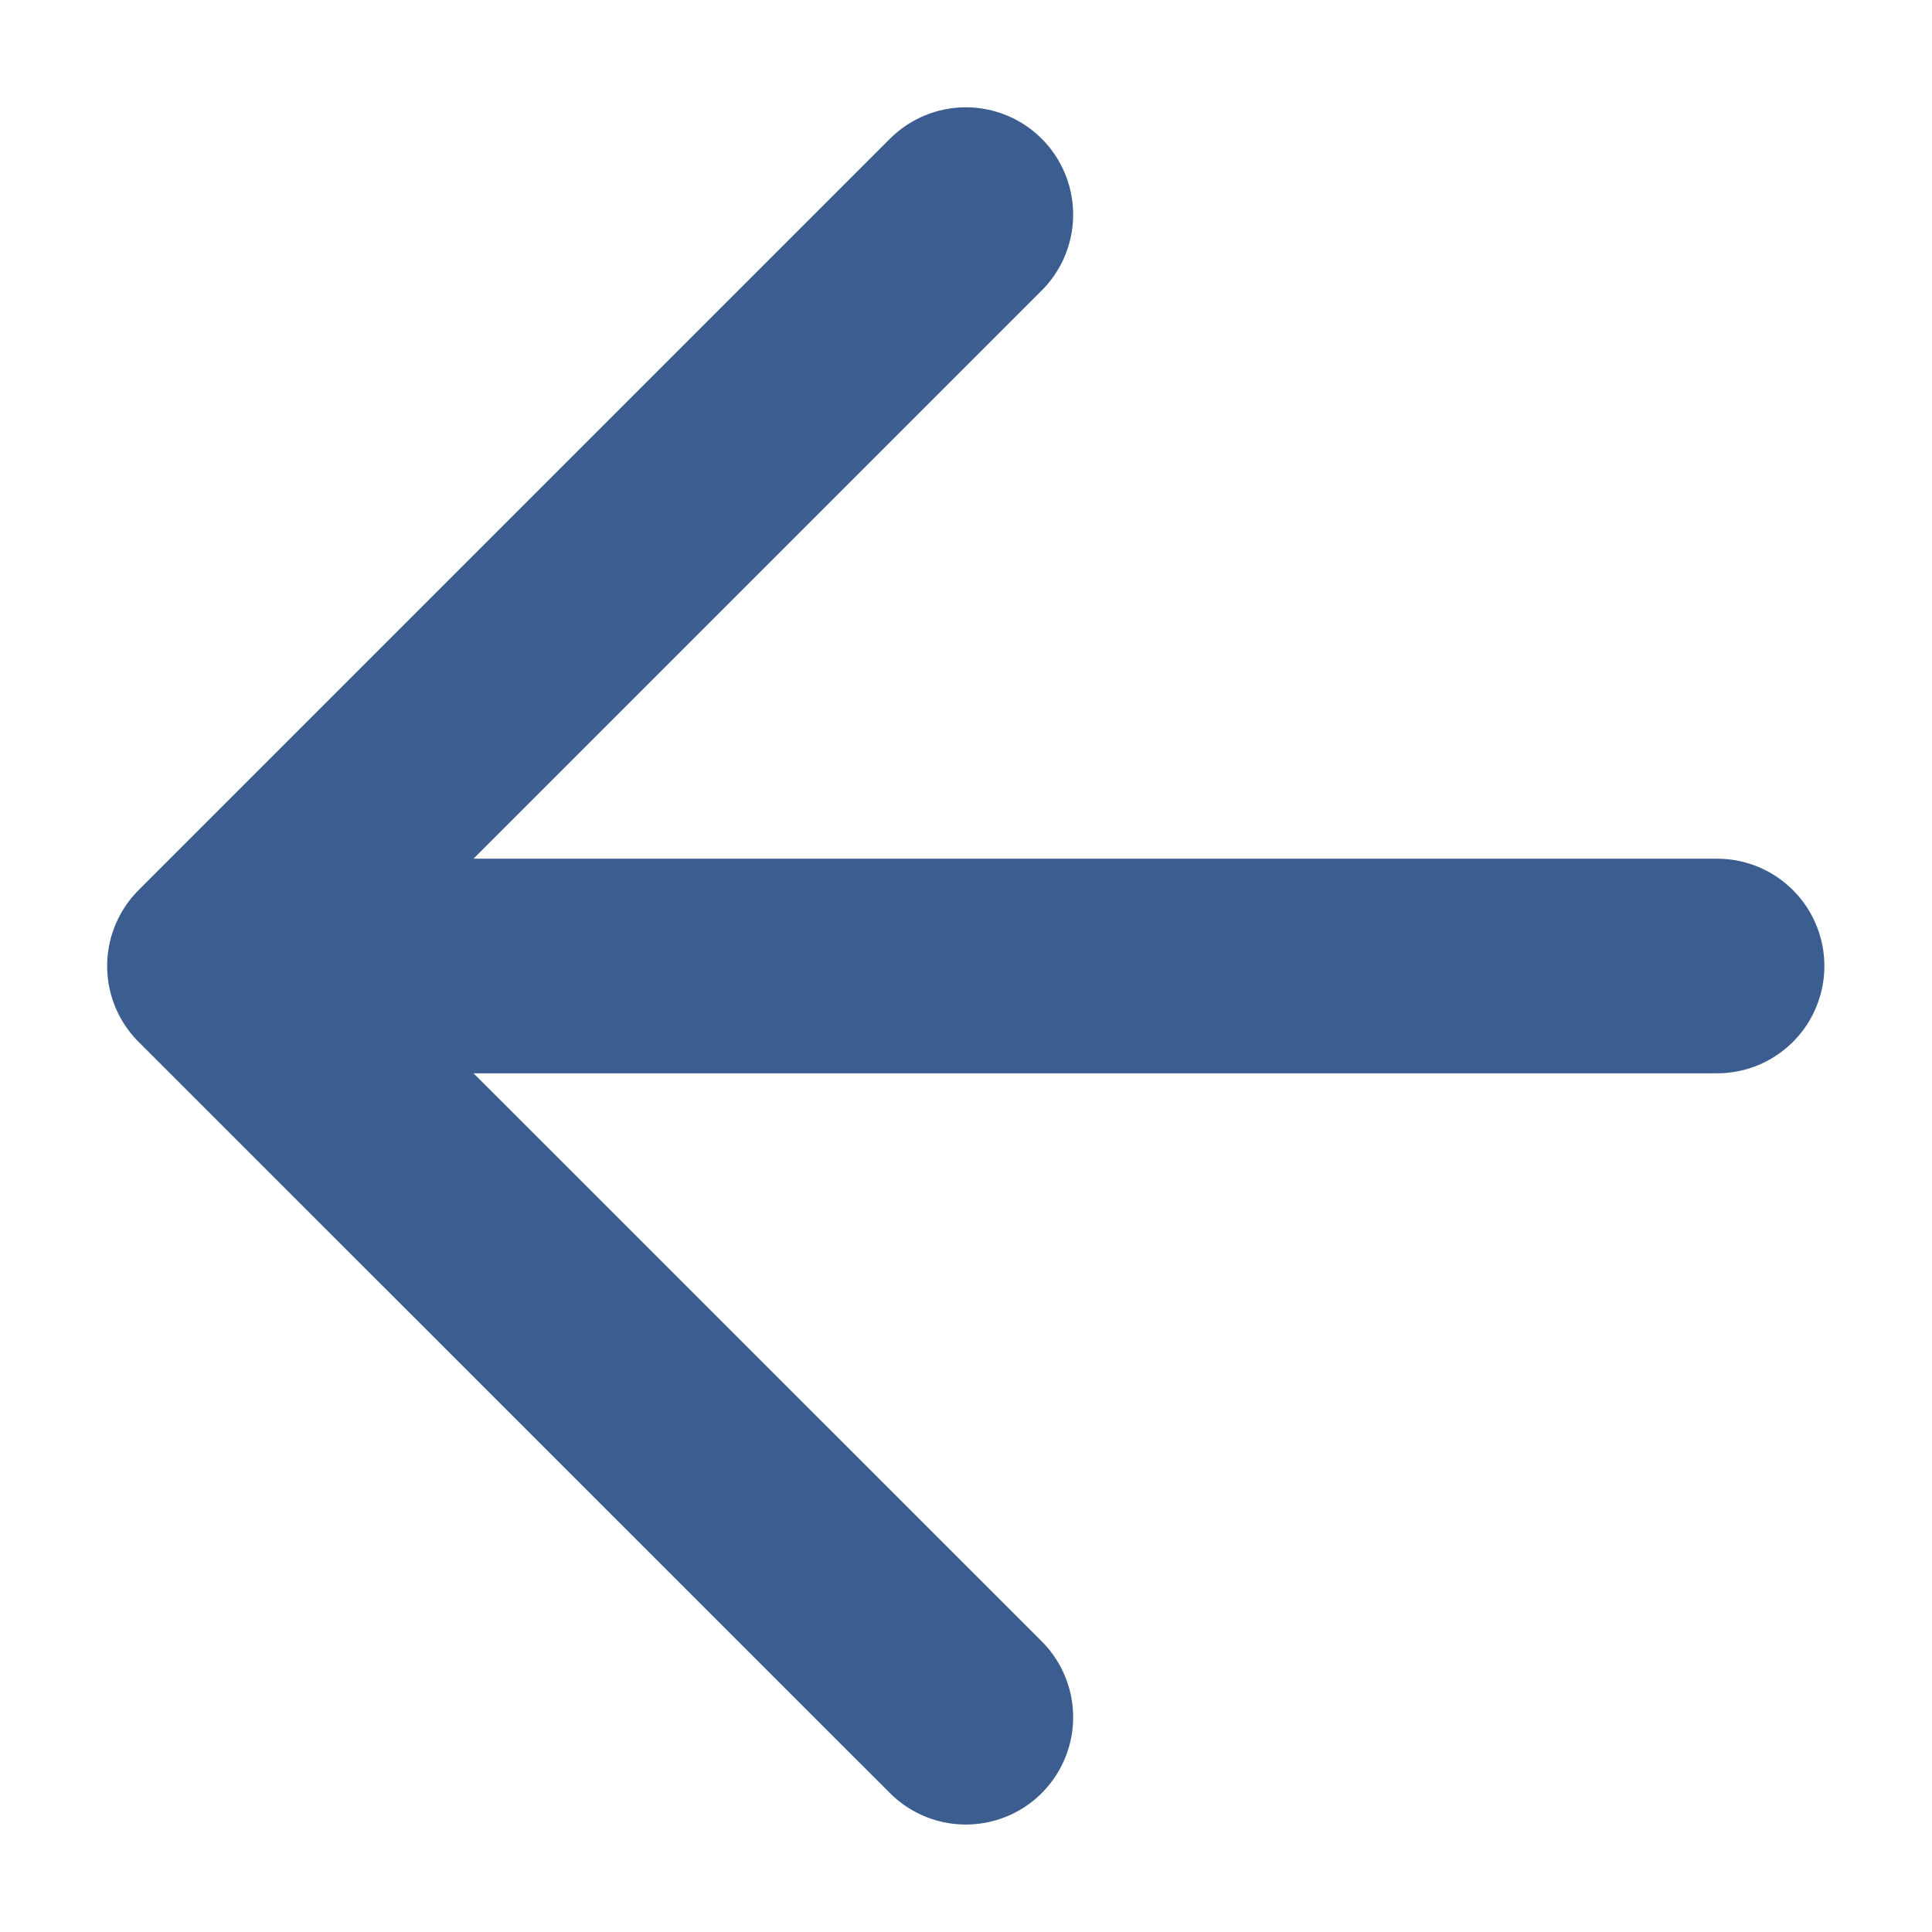 <svg width="12" height="12" viewBox="0 0 12 12" fill="none" xmlns="http://www.w3.org/2000/svg">
<path d="M5.999 1.333L1.332 6M1.332 6L5.999 10.666M1.332 6H10.665" stroke="#3B5D8F" stroke-width="1.333" stroke-linecap="round" stroke-linejoin="round"/>
</svg>
